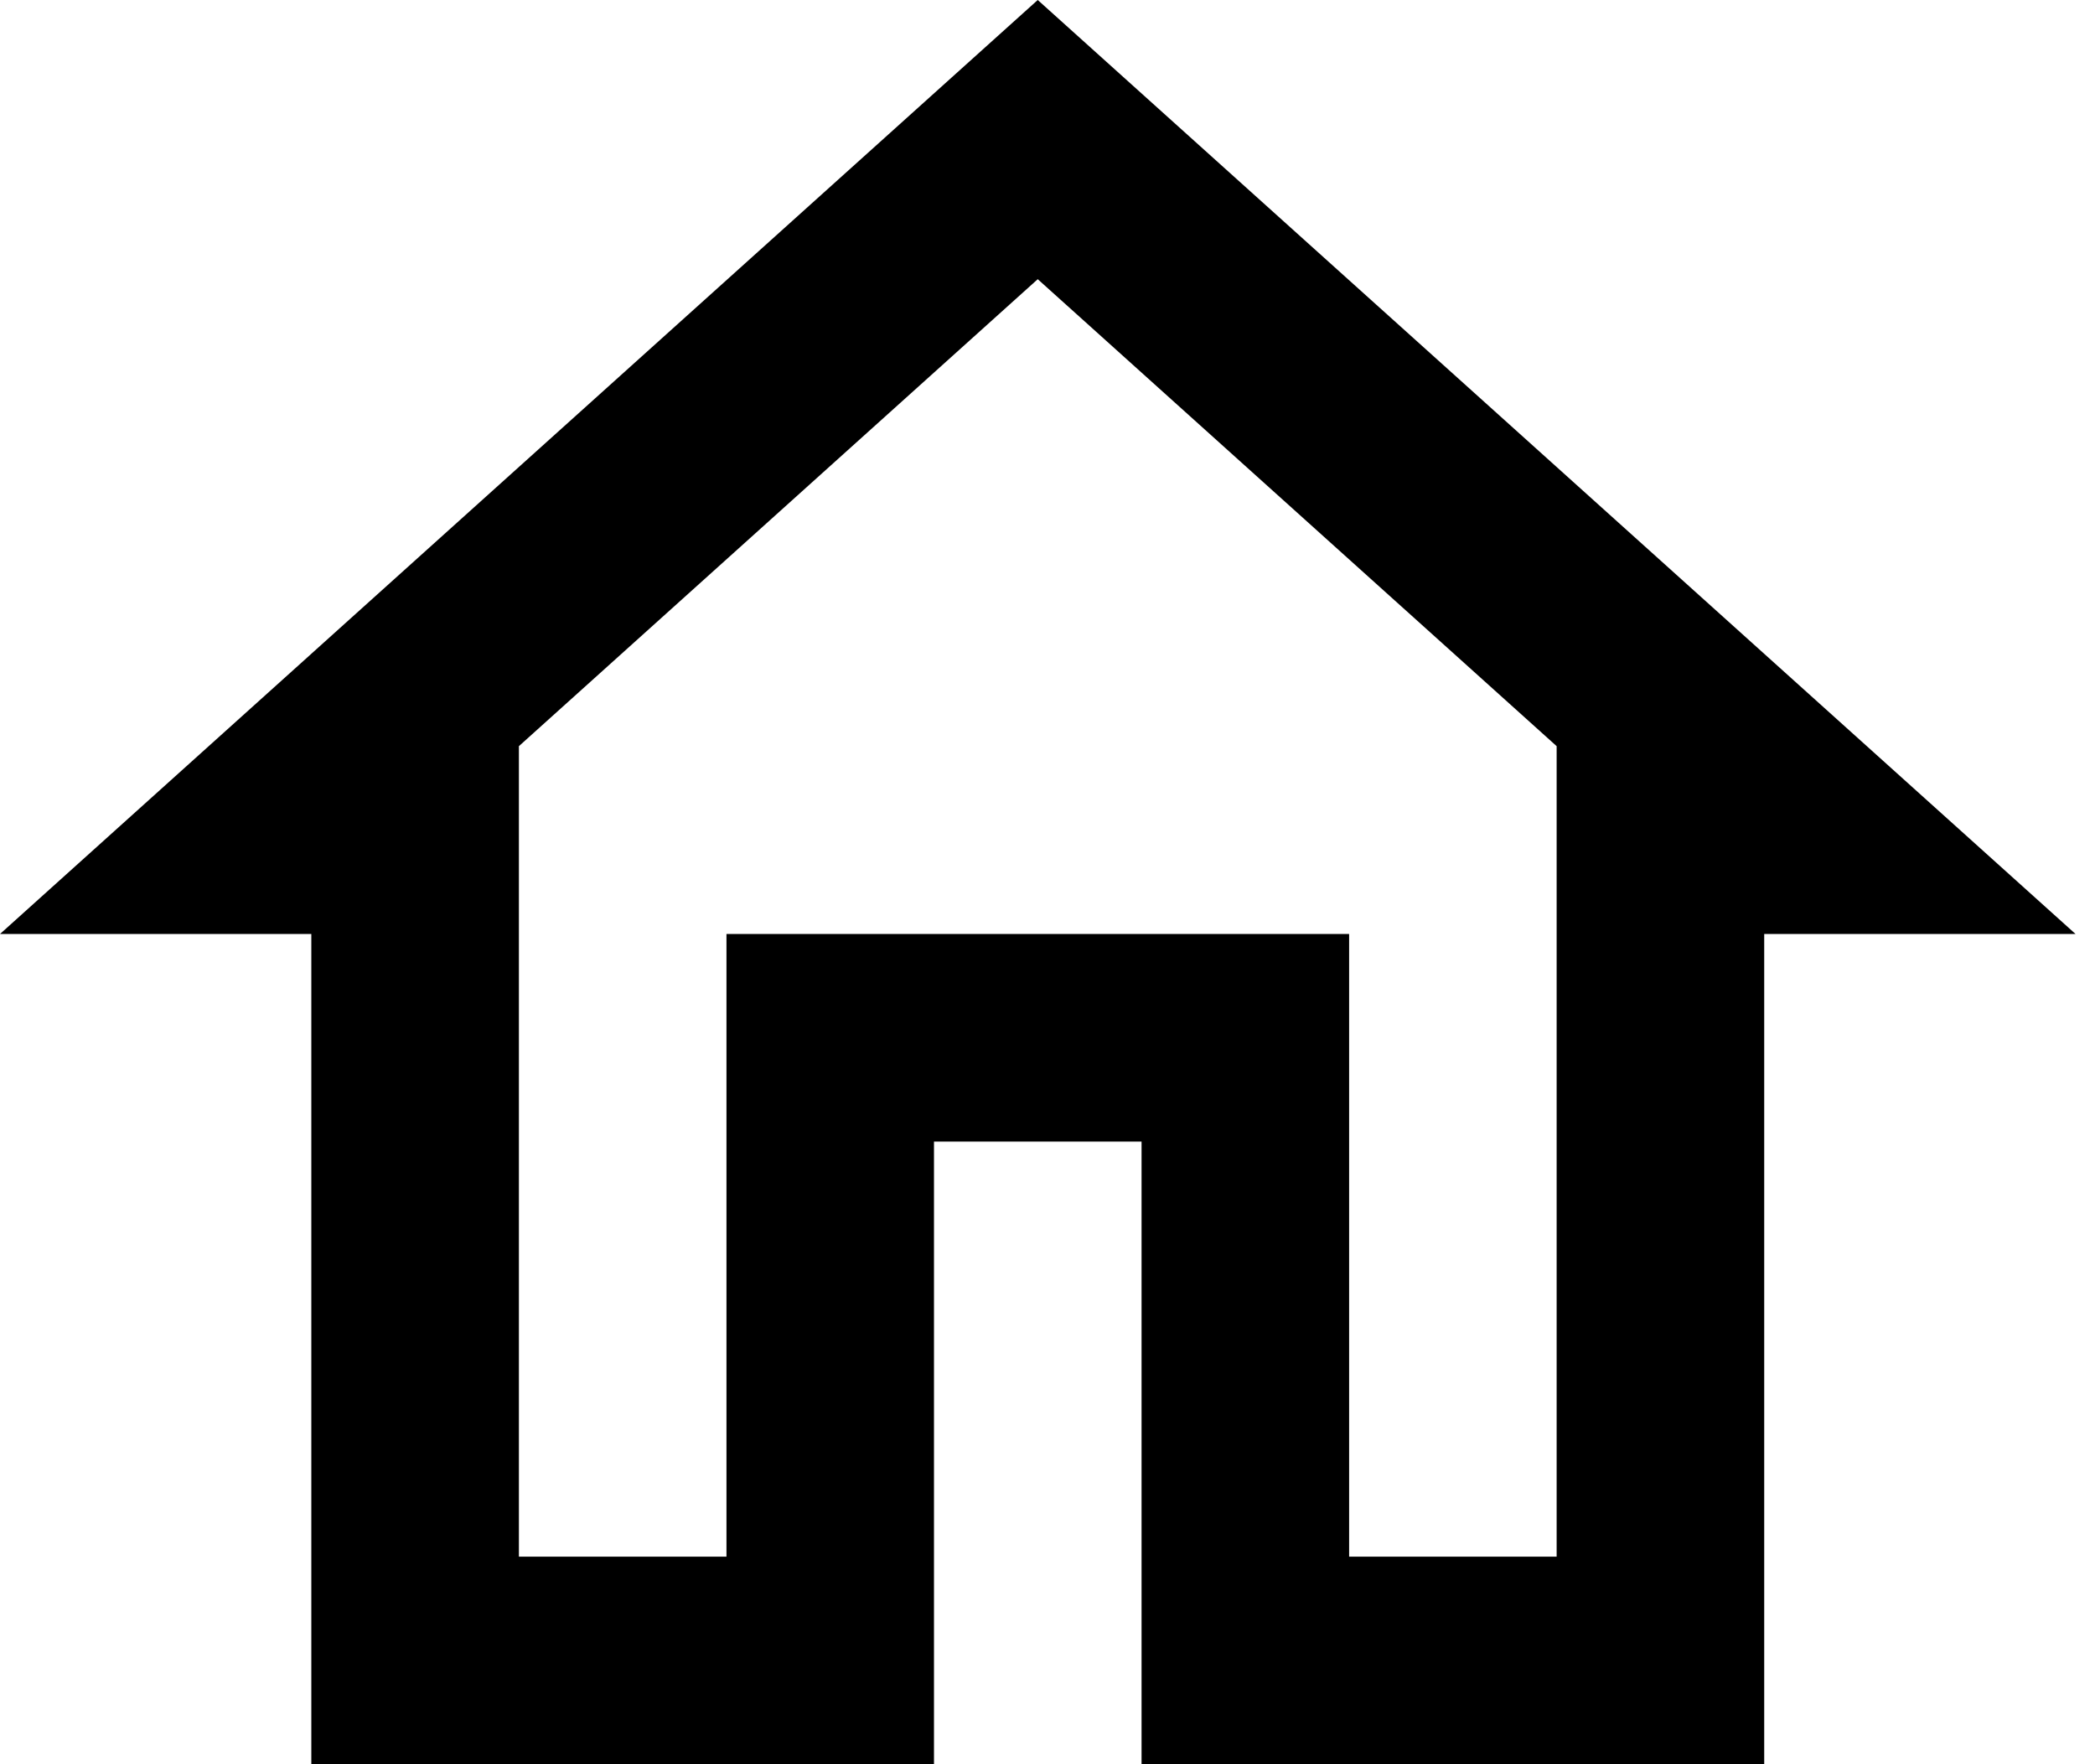 <svg width="38" height="32" viewBox="0 0 38 32" fill="none" xmlns="http://www.w3.org/2000/svg">
<path d="M18.823 5.064L28.235 13.534V28.235H24.471V16.941H13.177V28.235H9.412V13.534L18.823 5.064ZM18.823 0L0 16.941H5.647V32H16.941V20.706H20.706V32H32V16.941H37.647L18.823 0Z" fill="black"/>
</svg>
